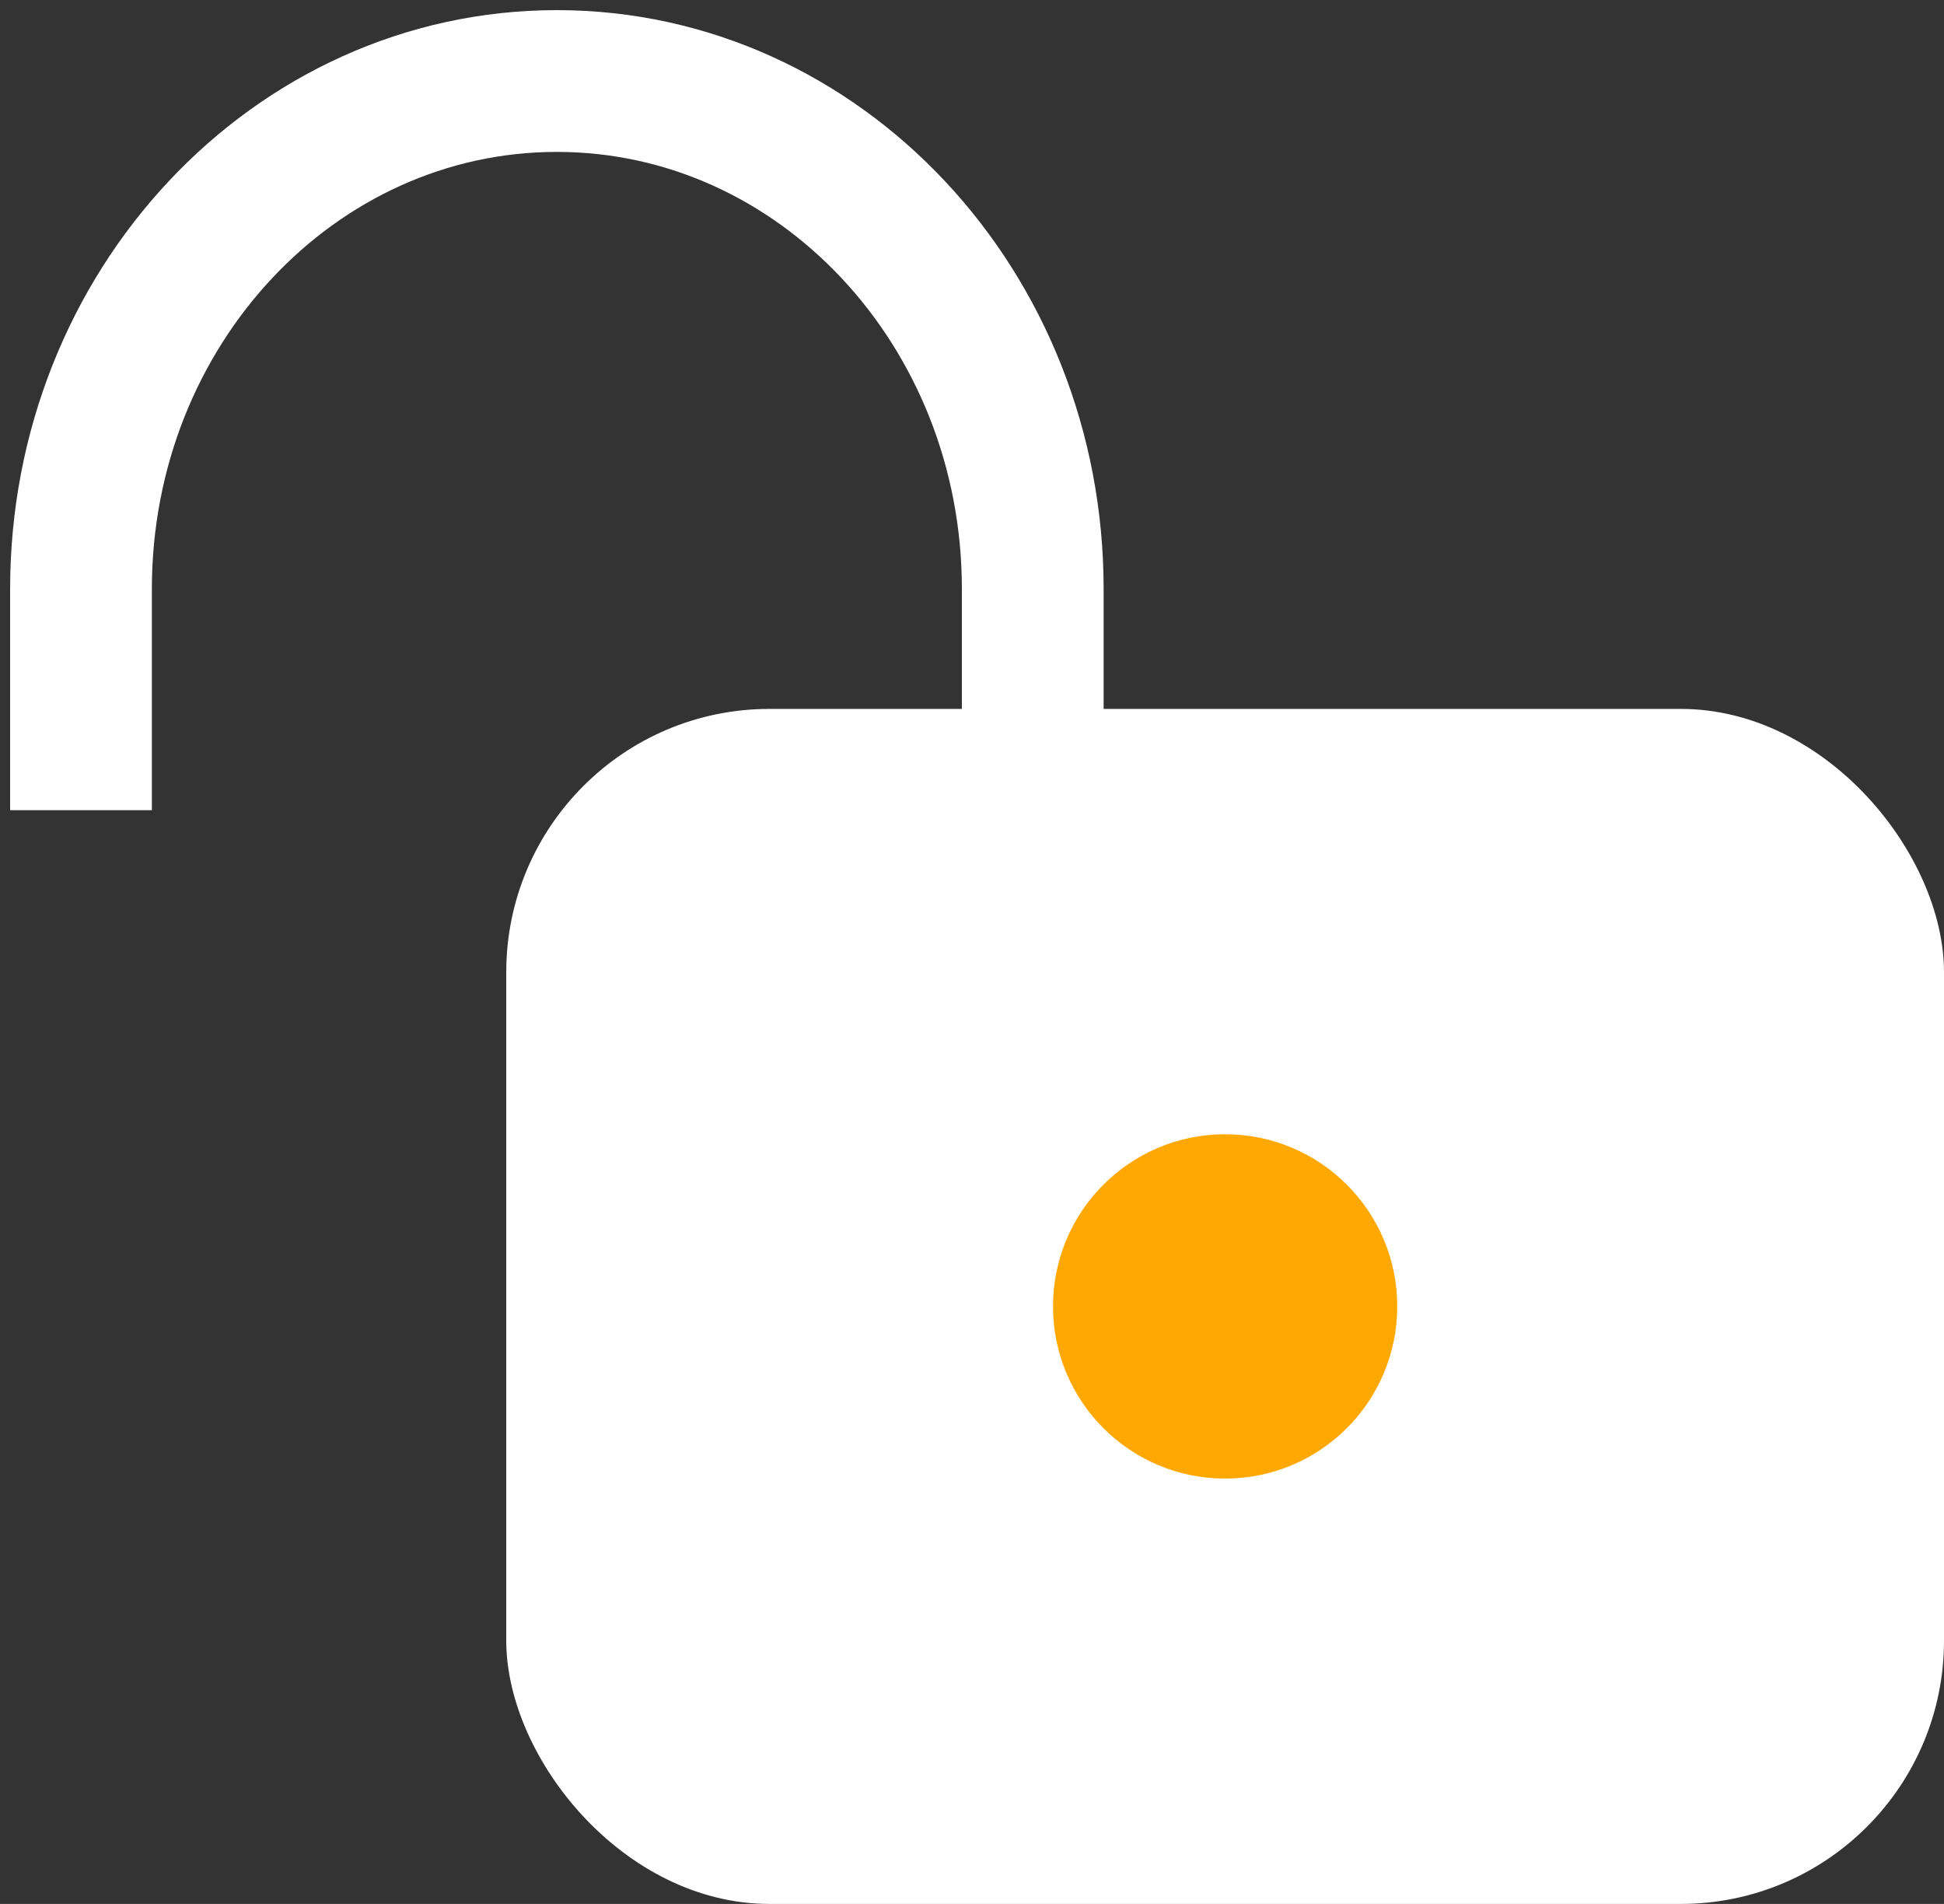 <?xml version="1.0" encoding="UTF-8"?>
<svg xmlns="http://www.w3.org/2000/svg" xmlns:xlink="http://www.w3.org/1999/xlink" width="96px" height="94px" viewBox="0 0 96 94" version="1.1">
  <rect x="0" y="0" width="96" height="94" fill="#333333" stroke="none"/>
  <title>锁备份</title>
  <g id="页面-1" stroke="none" stroke-width="1" fill="none" fill-rule="evenodd">
    <g id="3-2" transform="translate(-515, -1369)">
      <g id="关锁-2" transform="translate(361, 1219)">
        <g id="关锁" transform="translate(95, 90)">
          <g id="锁备份" transform="translate(63, 64)">
            <path d="M47,0 L47,10.925 C47,24.774 36.479,36 23.5,36 C10.521,36 0,24.774 0,10.925 L0,0" id="矩形" stroke="#FFFFFF" stroke-width="7" transform="translate(23.5, 18) scale(1, -1) translate(-23.5, -18) "></path>
            <rect id="矩形" fill="#FFFFFF" x="21" y="31" width="71" height="59" rx="13"></rect>
            <circle id="椭圆形" fill="#FFA802" cx="56.5" cy="60.5" r="8.5"></circle>
          </g>
        </g>
      </g>
    </g>
  </g>
</svg>
